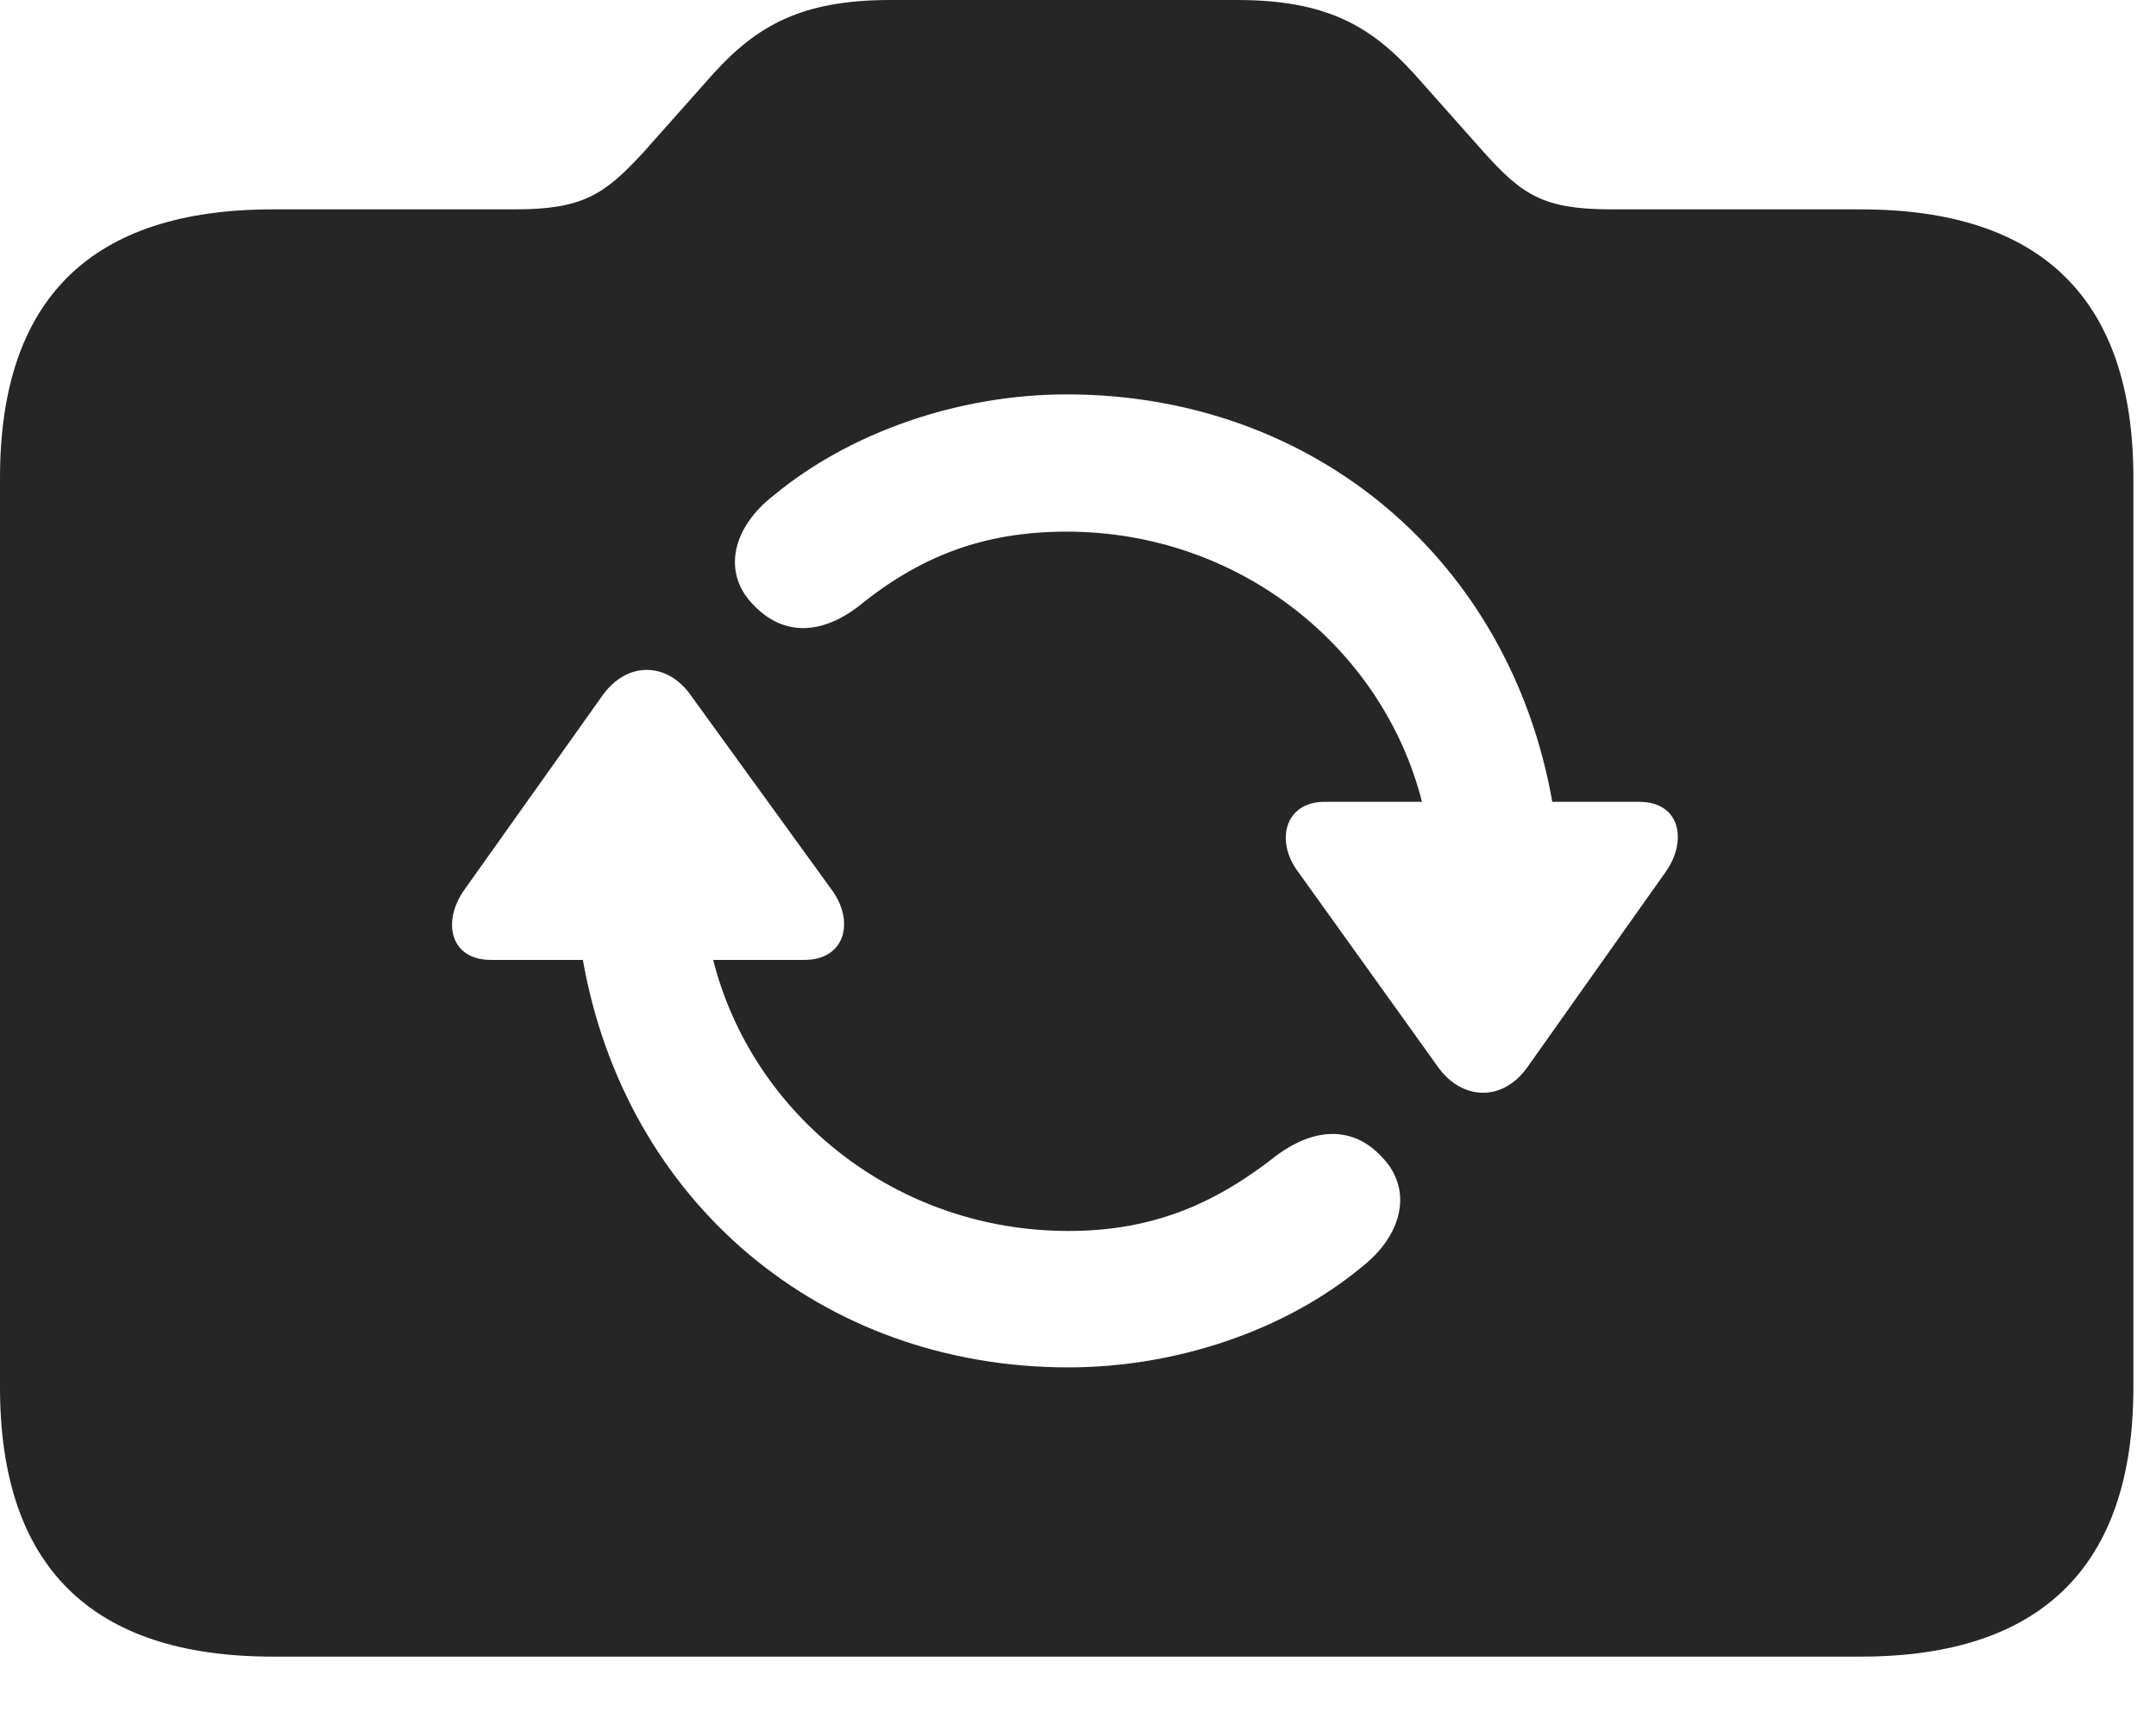 <?xml version="1.0" encoding="UTF-8"?>
<!--Generator: Apple Native CoreSVG 326-->
<!DOCTYPE svg
PUBLIC "-//W3C//DTD SVG 1.1//EN"
       "http://www.w3.org/Graphics/SVG/1.1/DTD/svg11.dtd">
<svg version="1.1" xmlns="http://www.w3.org/2000/svg" xmlns:xlink="http://www.w3.org/1999/xlink" viewBox="0 0 33.934 26.947">
 <g>
  <rect height="26.947" opacity="0" width="33.934" x="0" y="0"/>
  <path d="M22.258 1.162L23.352 2.393C23.967 3.076 24.295 3.295 25.375 3.295L29.285 3.295C32.129 3.295 33.578 4.703 33.578 7.52L33.578 21.834C33.578 24.65 32.129 26.072 29.285 26.072L4.293 26.072C1.436 26.072 0 24.65 0 21.834L0 7.52C0 4.703 1.436 3.295 4.293 3.295L8.107 3.295C9.174 3.295 9.516 3.062 10.131 2.393L11.225 1.162C11.908 0.41 12.605 0 14.014 0L19.469 0C20.877 0 21.574 0.41 22.258 1.162ZM9.488 10.938L7.301 14.014C6.959 14.506 7.082 15.107 7.725 15.107L9.174 15.107C9.844 18.908 12.92 21.52 16.816 21.52C18.525 21.52 20.234 20.932 21.424 19.947C22.08 19.441 22.244 18.717 21.752 18.211C21.273 17.691 20.658 17.773 20.111 18.17C19.127 18.949 18.143 19.373 16.816 19.373C14.096 19.373 11.84 17.541 11.225 15.107L12.66 15.107C13.303 15.107 13.453 14.506 13.098 14.014L10.869 10.938C10.514 10.432 9.885 10.391 9.488 10.938ZM12.182 7.793C11.525 8.299 11.361 9.01 11.854 9.516C12.346 10.035 12.947 9.967 13.494 9.557C14.465 8.764 15.463 8.367 16.789 8.367C19.51 8.367 21.766 10.199 22.381 12.619L20.85 12.619C20.221 12.619 20.07 13.234 20.426 13.713L22.641 16.803C23.01 17.309 23.639 17.35 24.035 16.803L26.223 13.713C26.564 13.221 26.441 12.619 25.799 12.619L24.432 12.619C23.762 8.818 20.686 6.207 16.789 6.207C15.08 6.207 13.371 6.809 12.182 7.793Z" fill="black" fill-opacity="0.85"/>
 </g>
</svg>
